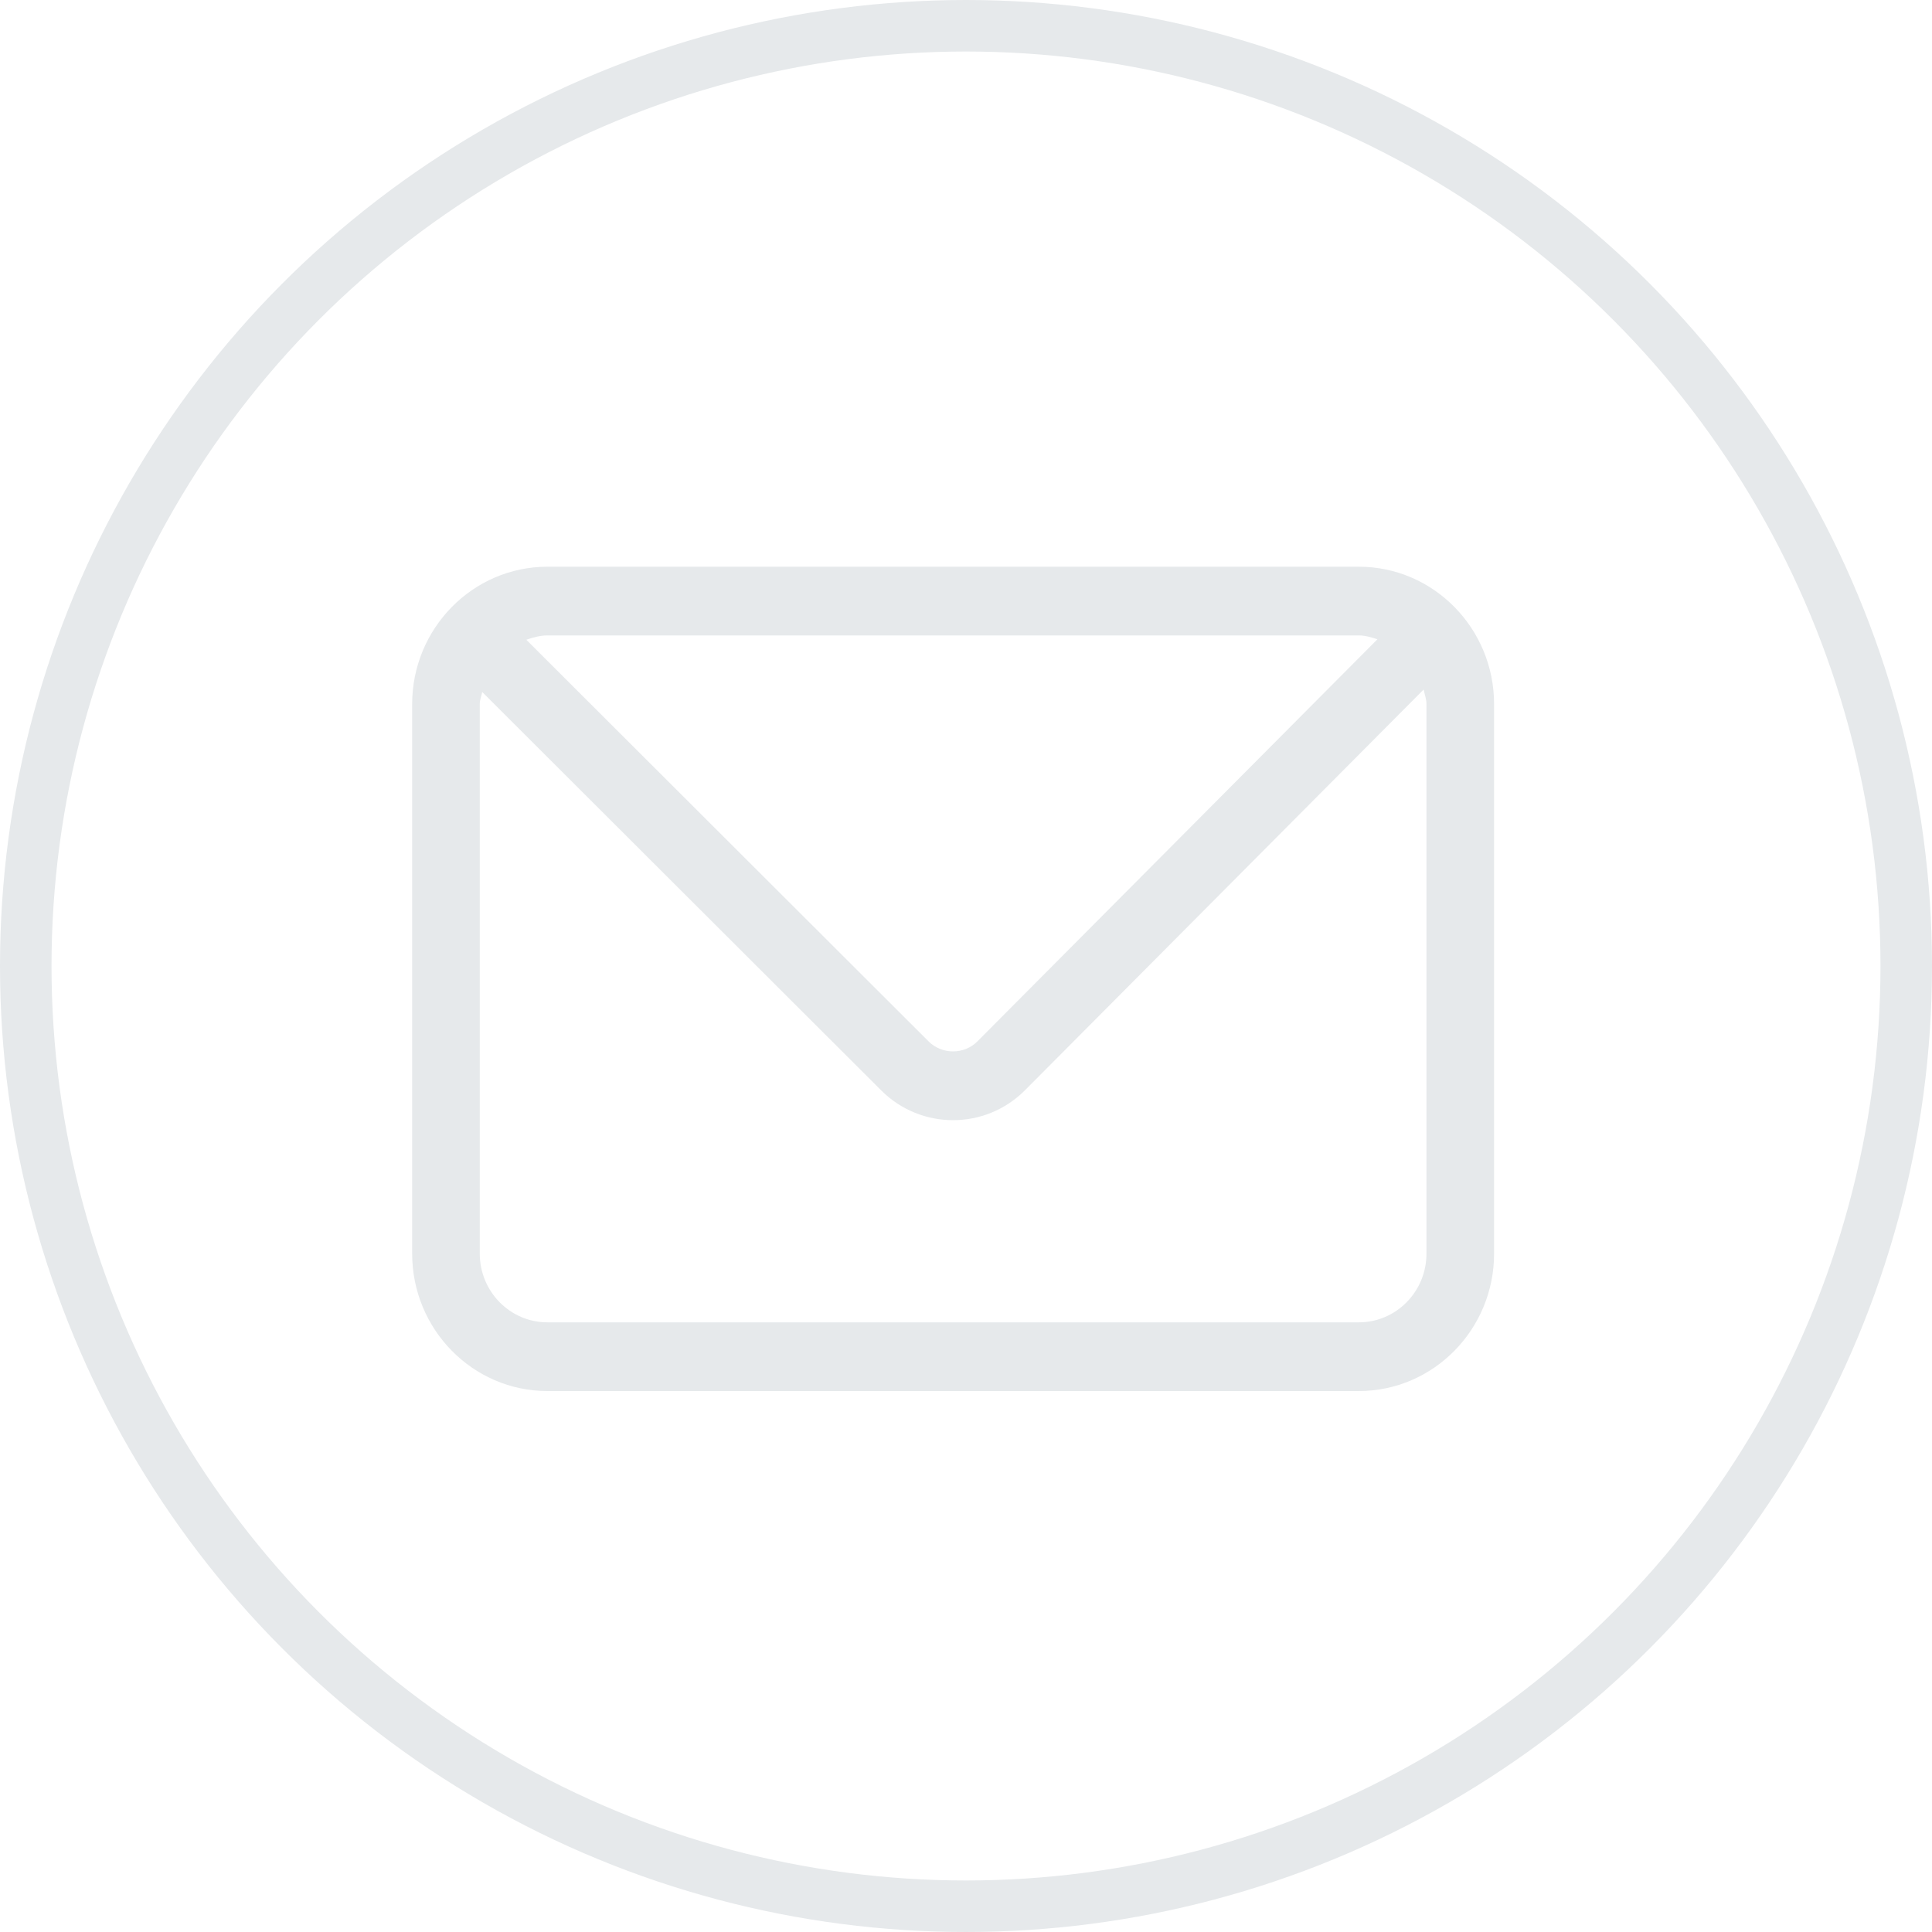 <?xml version="1.0" encoding="UTF-8"?>
<svg width="75px" height="75px" viewBox="0 0 75 75" version="1.1" xmlns="http://www.w3.org/2000/svg" xmlns:xlink="http://www.w3.org/1999/xlink">
    <!-- Generator: Sketch 49 (51002) - http://www.bohemiancoding.com/sketch -->
    <title>邮箱</title>
    <desc>Created with Sketch.</desc>
    <defs></defs>
    <g id="Page-1" stroke="none" stroke-width="1" fill="none" fill-rule="evenodd">
        <g id="邮箱" transform="translate(1, 1)">
            <circle id="Oval-4" stroke="#E6E9EB" stroke-width="2" cx="36.5" cy="36.5" r="36.5"></circle>
            <g transform="translate(15, 21)" fill="#E6E9EB" fill-rule="nonzero" id="Shape">
                <path d="M36.75,0 L5.25,0 C2.355,0 0,2.392 0,5.333 L0,26.667 C0,29.608 2.355,32 5.25,32 L36.75,32 C39.645,32 42,29.608 42,26.667 L42,5.333 C42,2.392 39.645,0 36.75,0 Z M36.75,2.667 C37.007,2.667 37.238,2.744 37.472,2.816 L21.942,18.427 C21.433,18.944 20.564,18.944 20.05,18.429 L4.431,2.835 C4.694,2.747 4.961,2.667 5.25,2.667 L36.75,2.667 Z M39.375,26.667 C39.375,28.139 38.199,29.333 36.75,29.333 L5.25,29.333 C3.804,29.333 2.625,28.139 2.625,26.667 L2.625,5.333 C2.625,5.165 2.688,5.021 2.72,4.864 L18.21,20.331 C18.979,21.099 19.987,21.485 20.997,21.485 C22.011,21.485 23.021,21.096 23.79,20.323 L39.265,4.768 C39.304,4.955 39.375,5.133 39.375,5.333 L39.375,26.667 Z"></path>
            </g>
        </g>
    </g>
</svg>